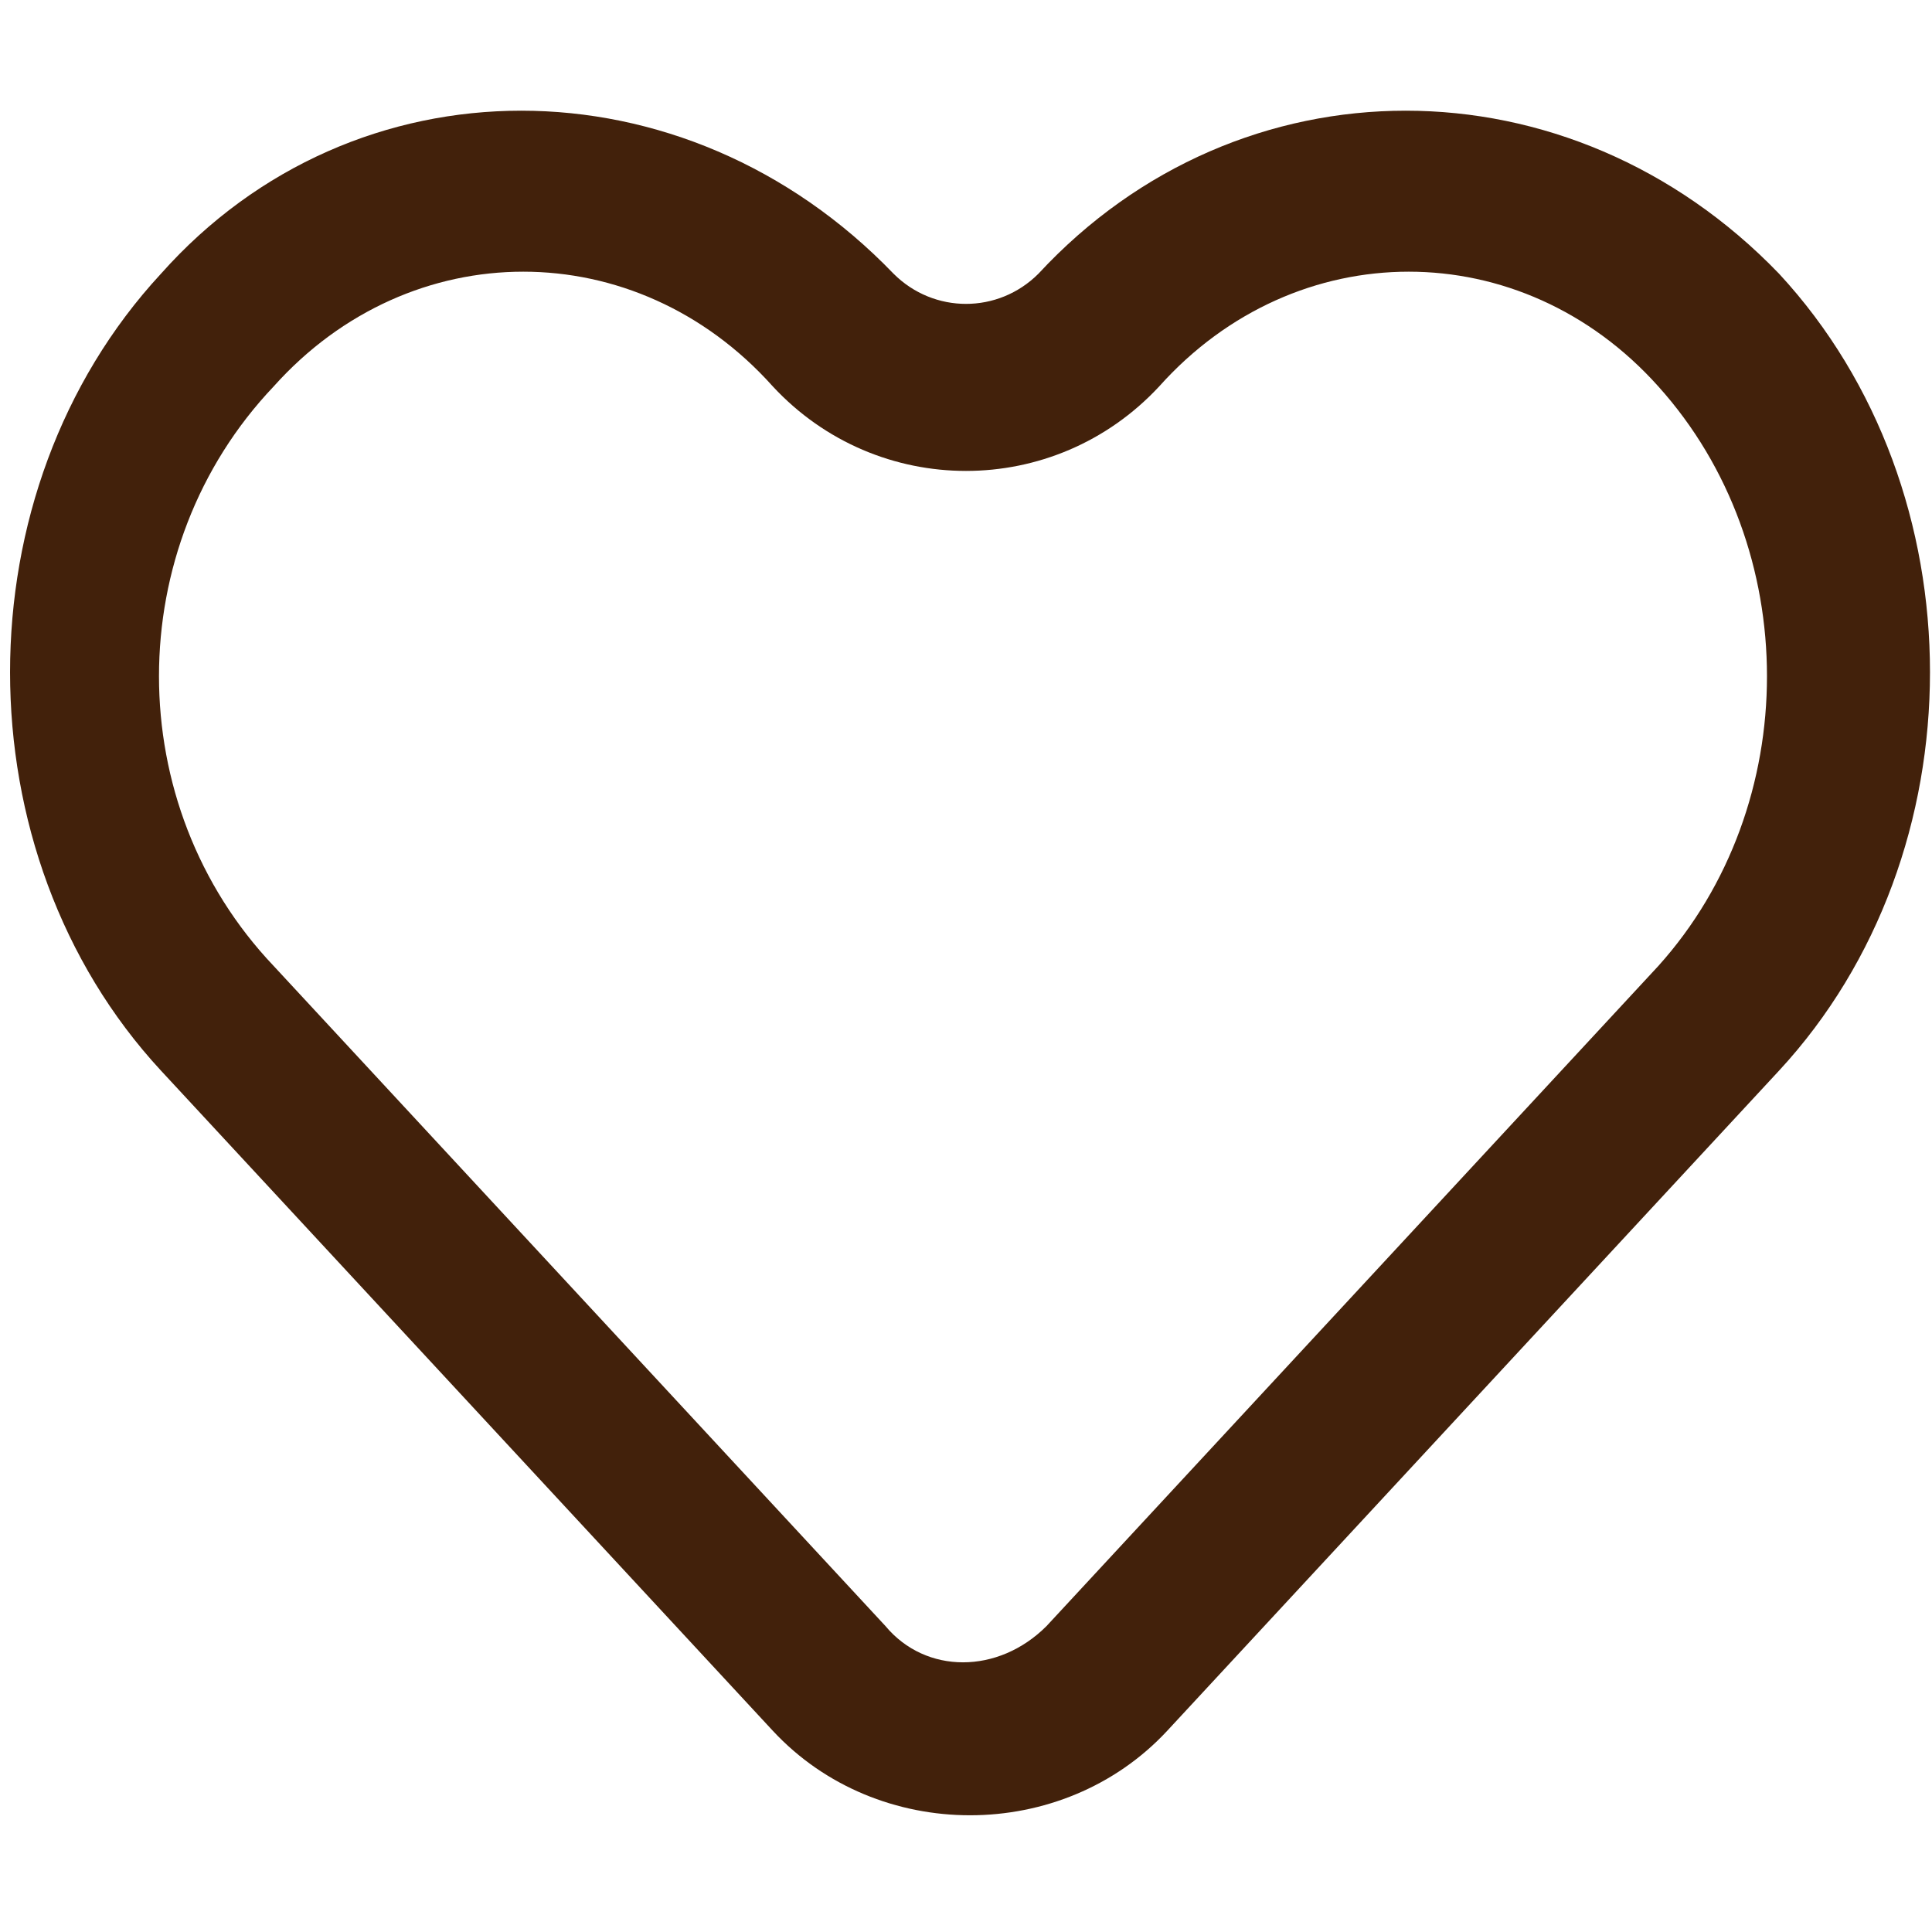 <?xml version="1.0" encoding="utf-8"?>
<!-- Generator: Adobe Illustrator 27.0.0, SVG Export Plug-In . SVG Version: 6.00 Build 0)  -->
<svg version="1.1" id="Layer_1" xmlns="http://www.w3.org/2000/svg" xmlns:xlink="http://www.w3.org/1999/xlink" x="0px" y="0px"
	 viewBox="0 0 24 24" style="enable-background:new 0 0 24 24;" xml:space="preserve">
<style type="text/css">
	.st0{fill-rule:evenodd;clip-rule:evenodd;fill:#42210B;}
</style>
<path class="st0" d="M3.4,12L3.4,12l7.6,8.2c0.5,0.6,1.4,0.6,2,0v0l7.6-8.2c1.8-2,1.8-5.2,0-7.2c-1.7-1.9-4.5-1.9-6.2,0
	c-1.3,1.4-3.5,1.4-4.8,0c-1.7-1.9-4.5-1.9-6.2,0C1.5,6.8,1.5,10,3.4,12z M11.1,3.4c0.5,0.5,1.3,0.5,1.8,0c2.5-2.7,6.6-2.7,9.2,0
	c2.5,2.7,2.5,7.2,0,9.9l-7.6,8.2c-1.3,1.4-3.6,1.4-4.9,0l-7.6-8.2c-2.5-2.7-2.5-7.2,0-9.9C4.4,0.7,8.5,0.7,11.1,3.4z"/>
</svg>
